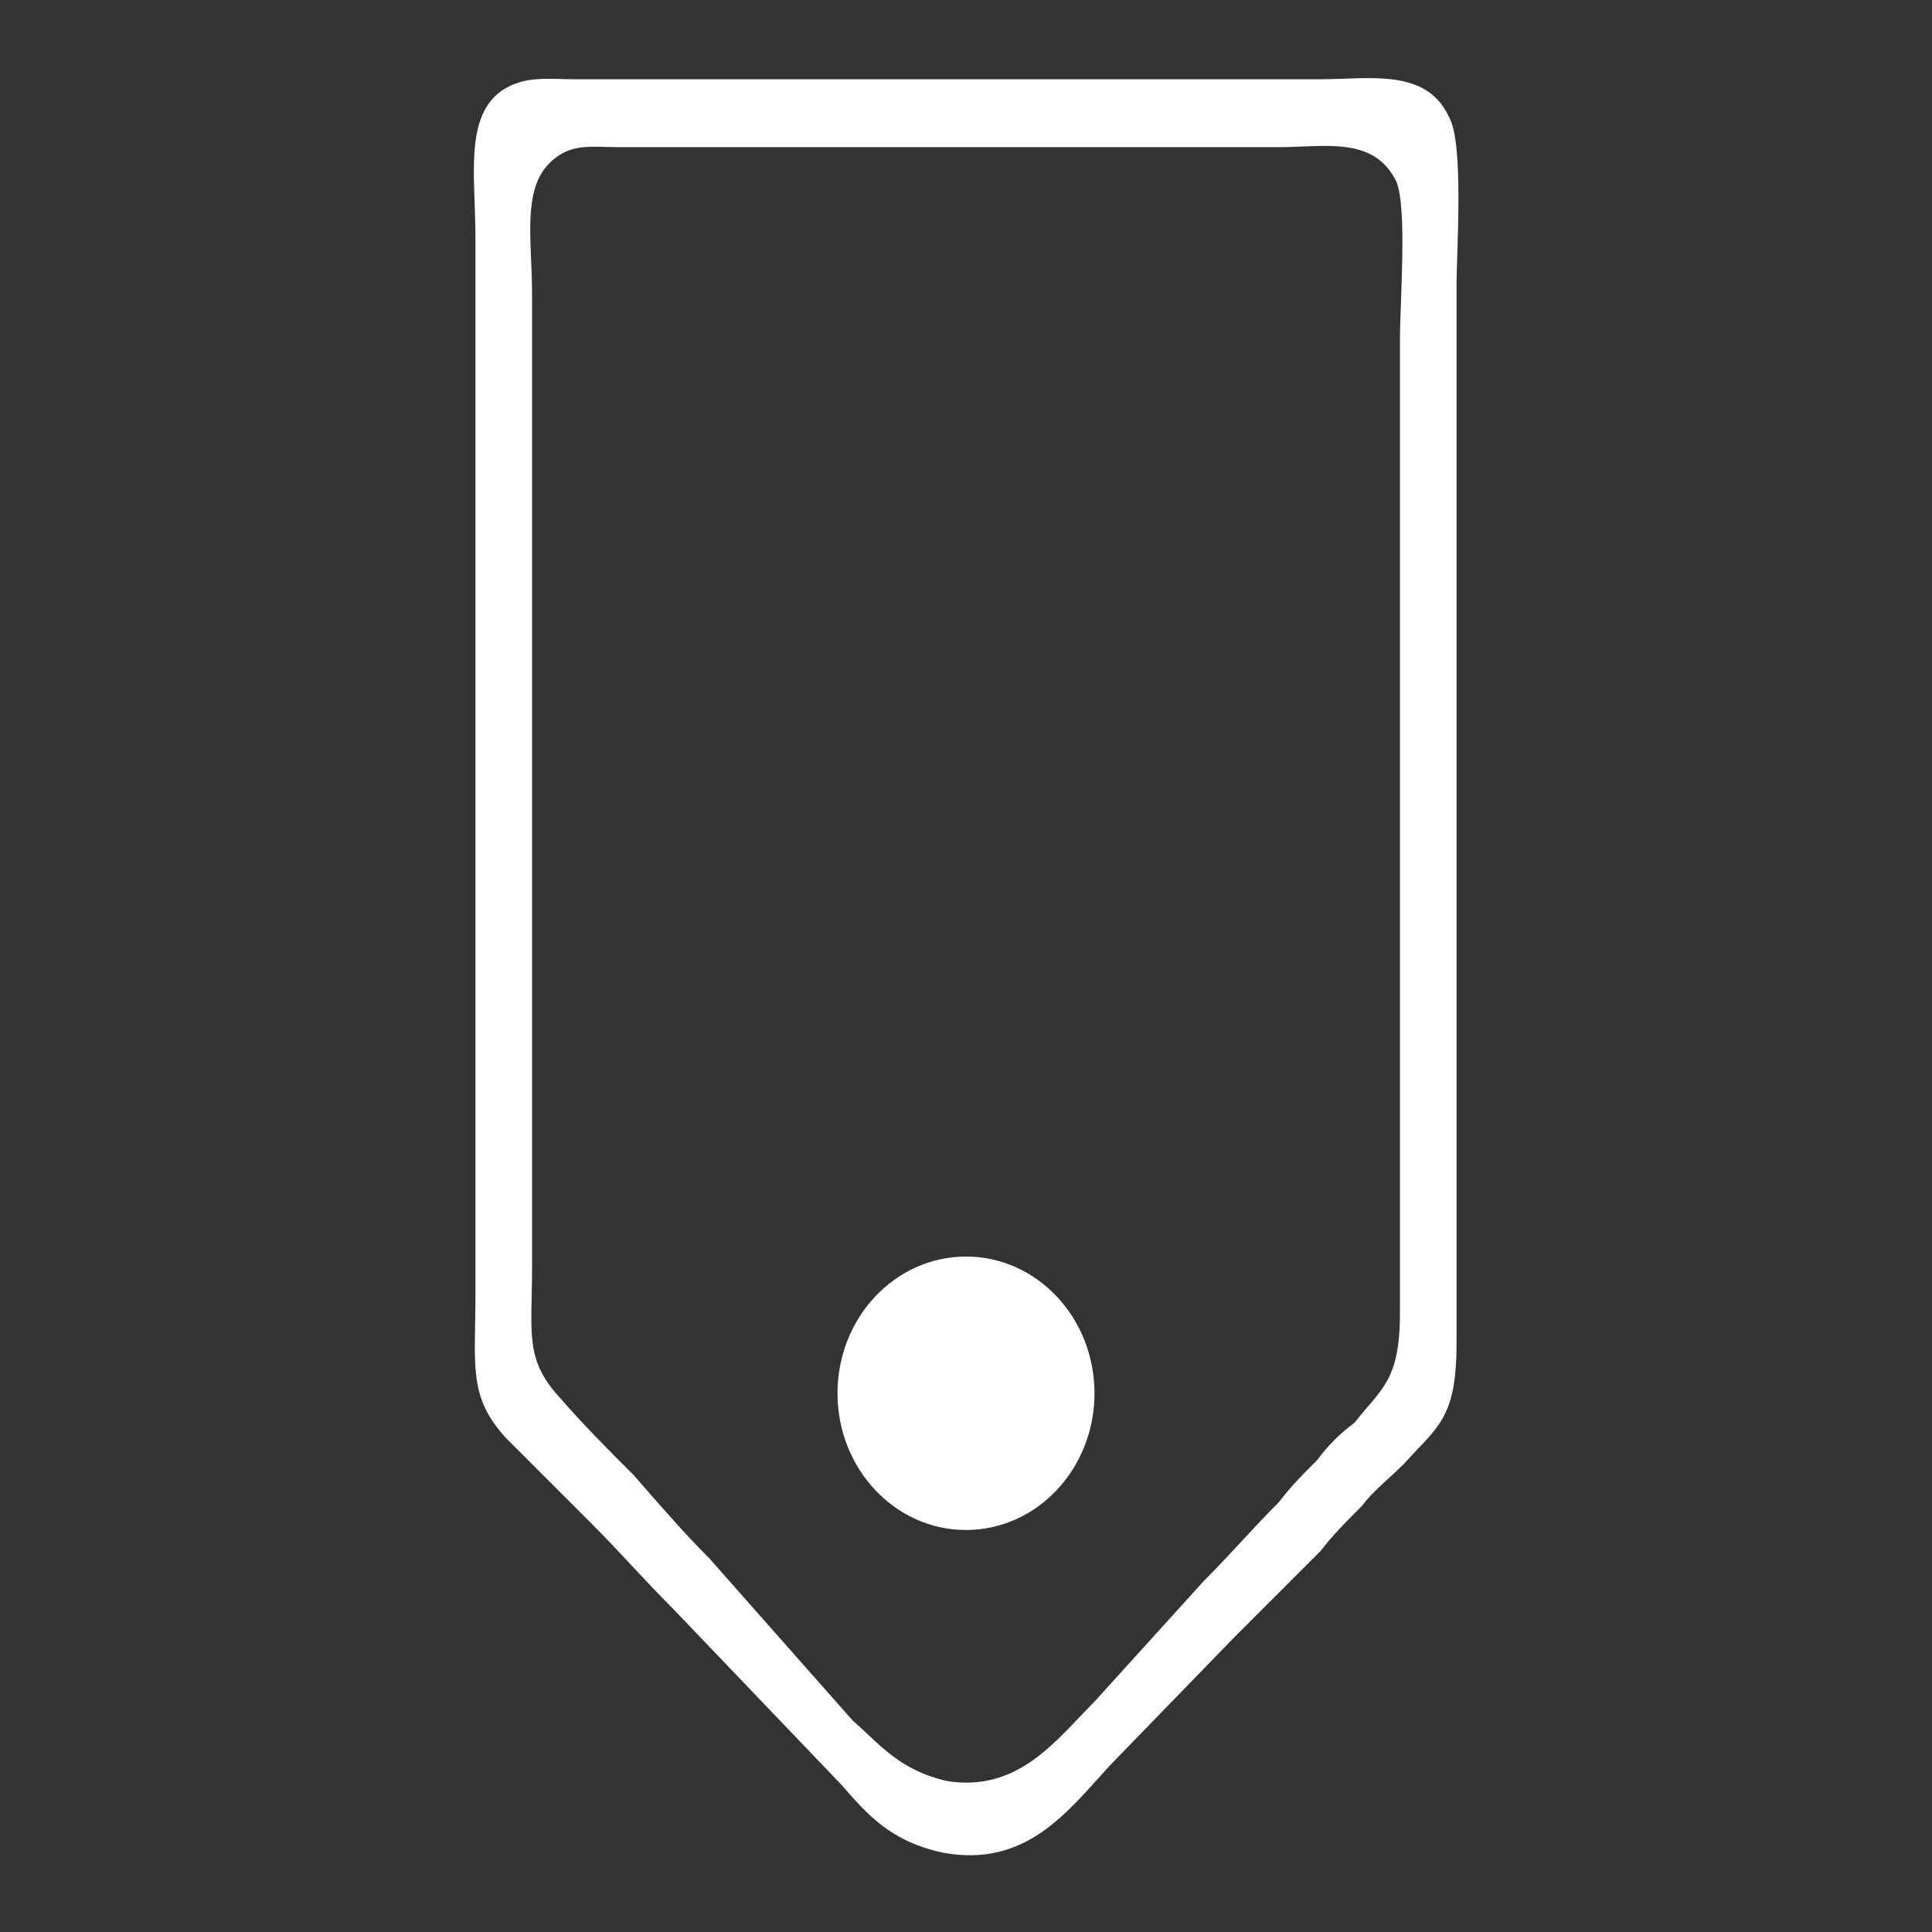<?xml version="1.0" encoding="UTF-8"?>
<!DOCTYPE svg PUBLIC "-//W3C//DTD SVG 1.1//EN" "http://www.w3.org/Graphics/SVG/1.1/DTD/svg11.dtd">
<!-- Creator: CorelDRAW X8 -->
<svg xmlns="http://www.w3.org/2000/svg" xml:space="preserve" width="512px" height="512px" version="1.1" style="shape-rendering:geometricPrecision; text-rendering:geometricPrecision; image-rendering:optimizeQuality; fill-rule:evenodd; clip-rule:evenodd"
viewBox="0 0 512 512"
 xmlns:xlink="http://www.w3.org/1999/xlink">
 <rect x="0" y="0" width="512" height="512" fill="#333333" stroke="none"/>
 <defs>
  <style type="text/css">
   <![CDATA[
    .fil1 {fill:none}
    .fil0 {fill:#FFFFFF}
   ]]>
  </style>
 </defs>
 <g id="Layer_x0020_1">
  <g id="_2160491258560">
   <path class="fil0" d="M250 491c22,4 33,-11 44,-23l33 -34c8,-8 15,-15 23,-23 3,-4 7,-8 11,-12 3,-4 7,-7 11,-11 9,-10 14,-12 14,-32 0,-31 0,-62 0,-93 0,-62 0,-124 0,-187 0,-10 2,-38 -2,-45 -6,-13 -21,-10 -34,-10l-198 0c-7,0 -13,-1 -19,3 -10,7 -7,23 -7,39l0 280c0,19 -2,27 8,38 8,8 15,15 23,23 7,7 14,15 22,23l44 46c7,8 13,15 27,18zm1 -19c19,3 29,-11 39,-21l29 -32c7,-7 13,-14 20,-21 3,-4 6,-7 10,-11 3,-4 6,-7 10,-10 7,-9 12,-11 12,-29 0,-29 0,-57 0,-86 0,-57 0,-115 0,-172 0,-10 2,-35 -1,-42 -6,-12 -19,-9 -31,-9l-175 0c-7,0 -12,-1 -17,3 -9,7 -6,21 -6,36l0 258c0,17 -2,24 7,34 7,8 13,14 20,21 7,8 13,15 20,22l38 43c7,6 12,13 25,16z"/>
   <circle class="fil0" transform="matrix(9.05218E-13 36.233 -34.053 9.63166E-13 255.999 369.233)" r="1"/>
  </g>
  <rect class="fil1" width="512" height="512"/>
 </g>
</svg>
